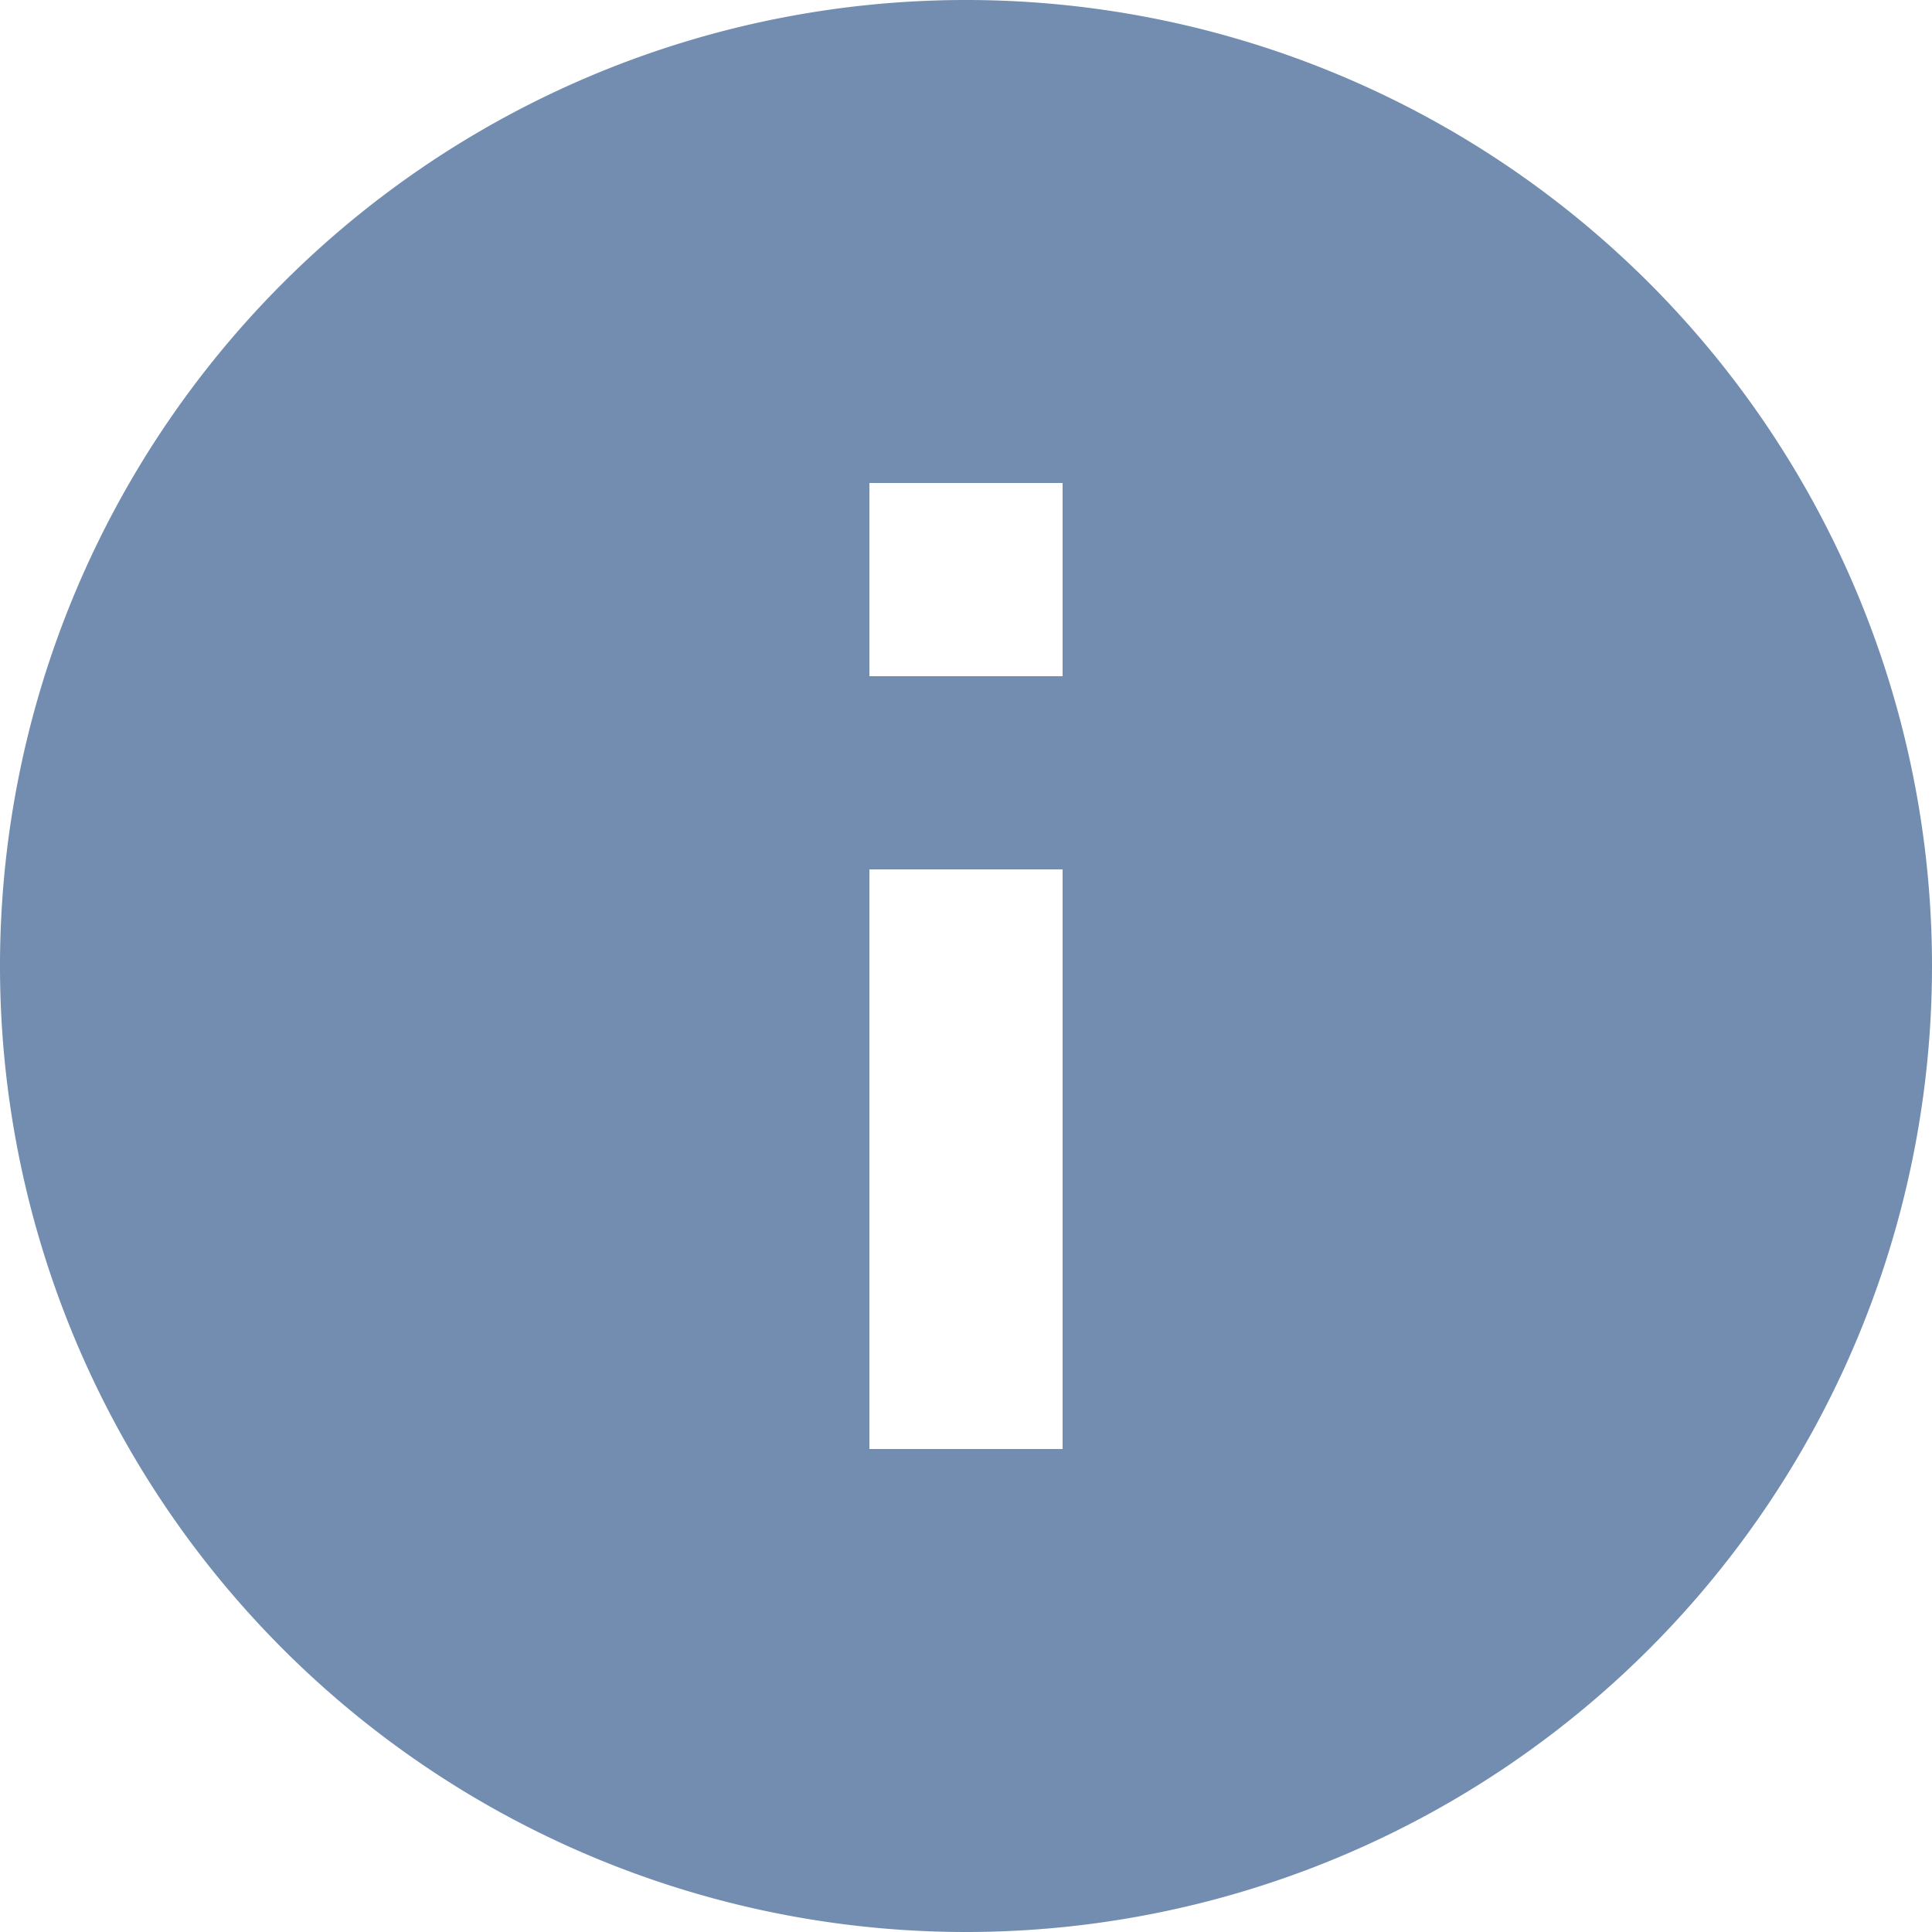 <svg xmlns="http://www.w3.org/2000/svg" width="16" height="16" viewBox="0 0 16 16">
  <defs>
    <style>
      .cls-1 {
        fill: none;
      }

      .cls-2 {
        fill: #728db0;
      }
    </style>
  </defs>
  <g id="zyxz_icon_information_n" transform="translate(-509 -380)">
    <rect id="矩形_2580" data-name="矩形 2580" class="cls-1" width="16" height="16" transform="translate(509 380)"/>
    <g id="information-fill_1_" data-name="information-fill (1)" transform="translate(507 378)">
      <path id="路径_328" data-name="路径 328" class="cls-1" d="M0,0H16V16H0Z" transform="translate(2 2)"/>
      <path id="路径_329" data-name="路径 329" class="cls-2" d="M10,18a8,8,0,1,1,8-8A8,8,0,0,1,10,18ZM9.2,9.2V14h1.6V9.2ZM9.2,6V7.6h1.6V6Z"/>
    </g>
  </g>
</svg>
